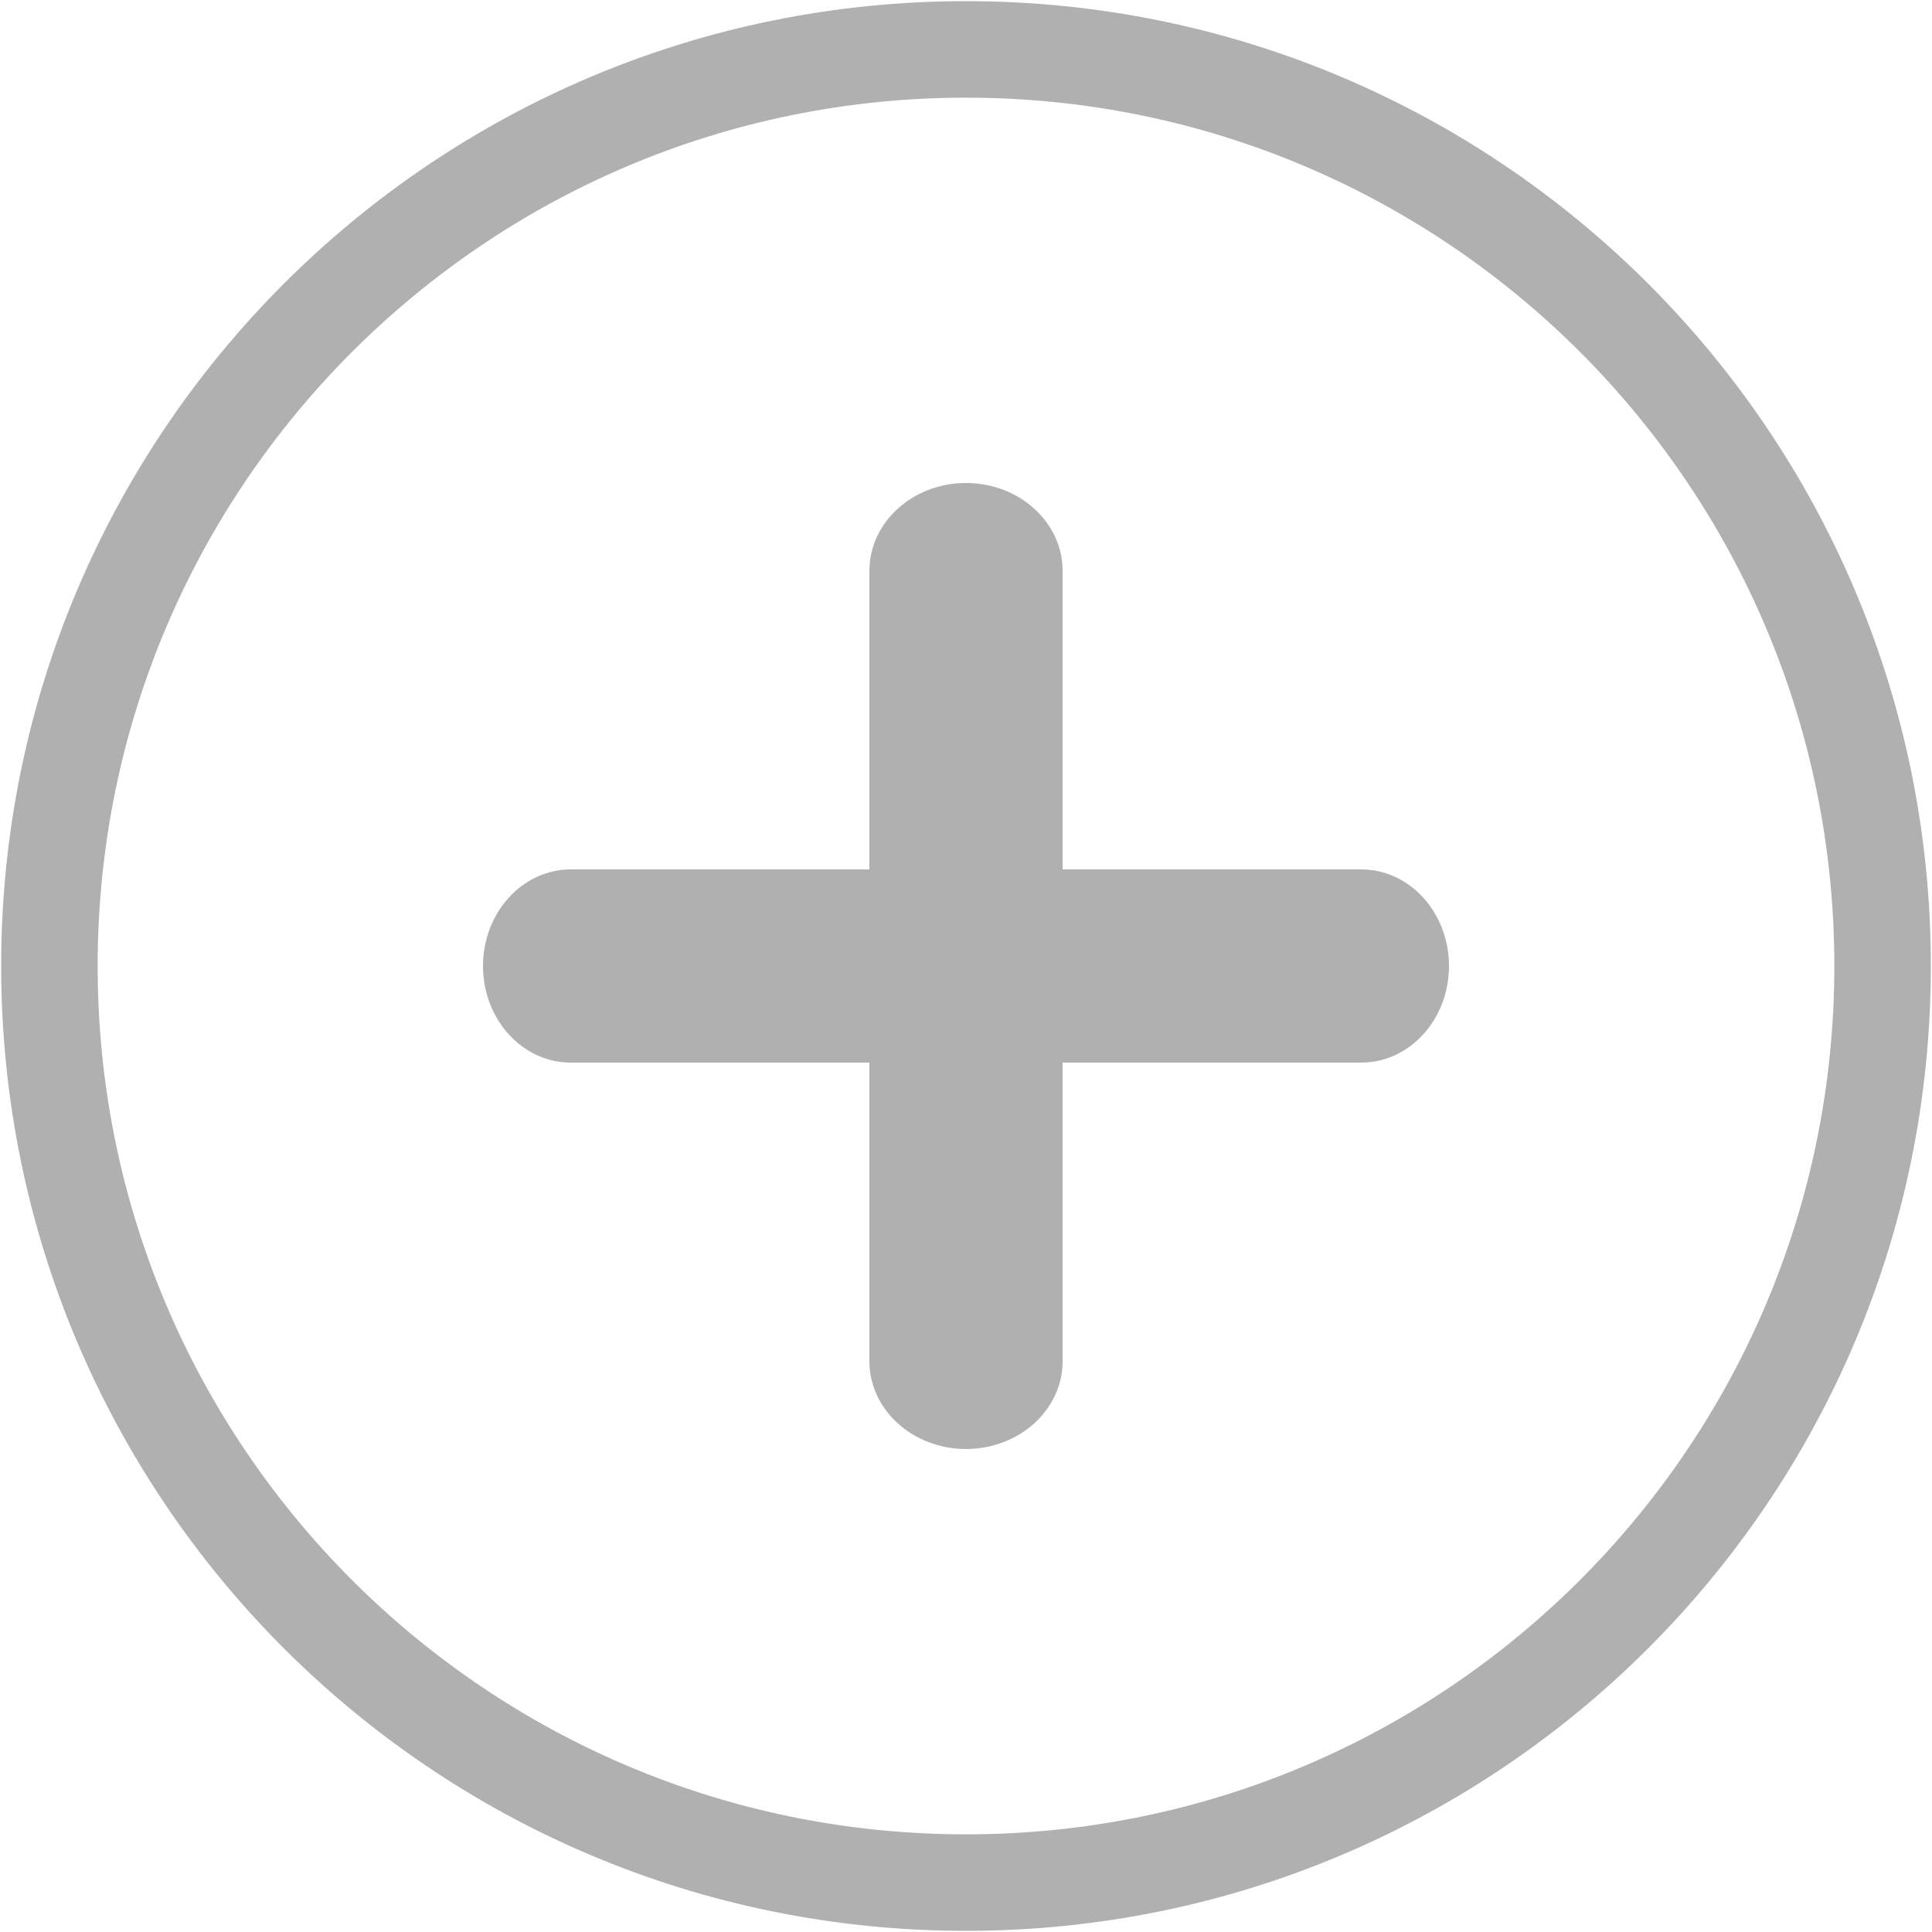 <svg 
 xmlns="http://www.w3.org/2000/svg"
 xmlns:xlink="http://www.w3.org/1999/xlink"
 width="20px" height="20px">
<path fill-rule="evenodd"  opacity="0" fill="rgb(228, 0, 255)"
 d="M20.000,20.000 L0.000,20.000 L0.000,0.000 L20.000,0.000 L20.000,20.000 Z"/>
<path fill-rule="evenodd"  fill="rgb(176, 176, 176)"
 d="M10.000,0.012 C15.516,0.012 19.988,4.484 19.988,10.000 C19.988,15.516 15.516,19.988 10.000,19.988 C4.484,19.988 0.012,15.516 0.012,10.000 C0.012,4.484 4.484,0.012 10.000,0.012 ZM10.000,1.011 C14.965,1.011 18.989,5.035 18.989,10.000 C18.989,14.965 14.965,18.989 10.000,18.989 C5.035,18.989 1.011,14.965 1.011,10.000 C1.011,5.035 5.035,1.011 10.000,1.011 Z"/>
<path fill-rule="evenodd"  fill="rgb(176, 176, 176)"
 d="M14.091,11.000 L11.000,11.000 L11.000,14.091 C11.000,14.593 10.552,15.000 10.000,15.000 C9.448,15.000 9.000,14.593 9.000,14.091 L9.000,11.000 L5.909,11.000 C5.407,11.000 5.000,10.552 5.000,10.000 C5.000,9.448 5.407,9.000 5.909,9.000 L9.000,9.000 L9.000,5.909 C9.000,5.407 9.448,5.000 10.000,5.000 C10.552,5.000 11.000,5.407 11.000,5.909 L11.000,9.000 L14.091,9.000 C14.593,9.000 15.000,9.448 15.000,10.000 C15.000,10.552 14.593,11.000 14.091,11.000 Z"/>
</svg>